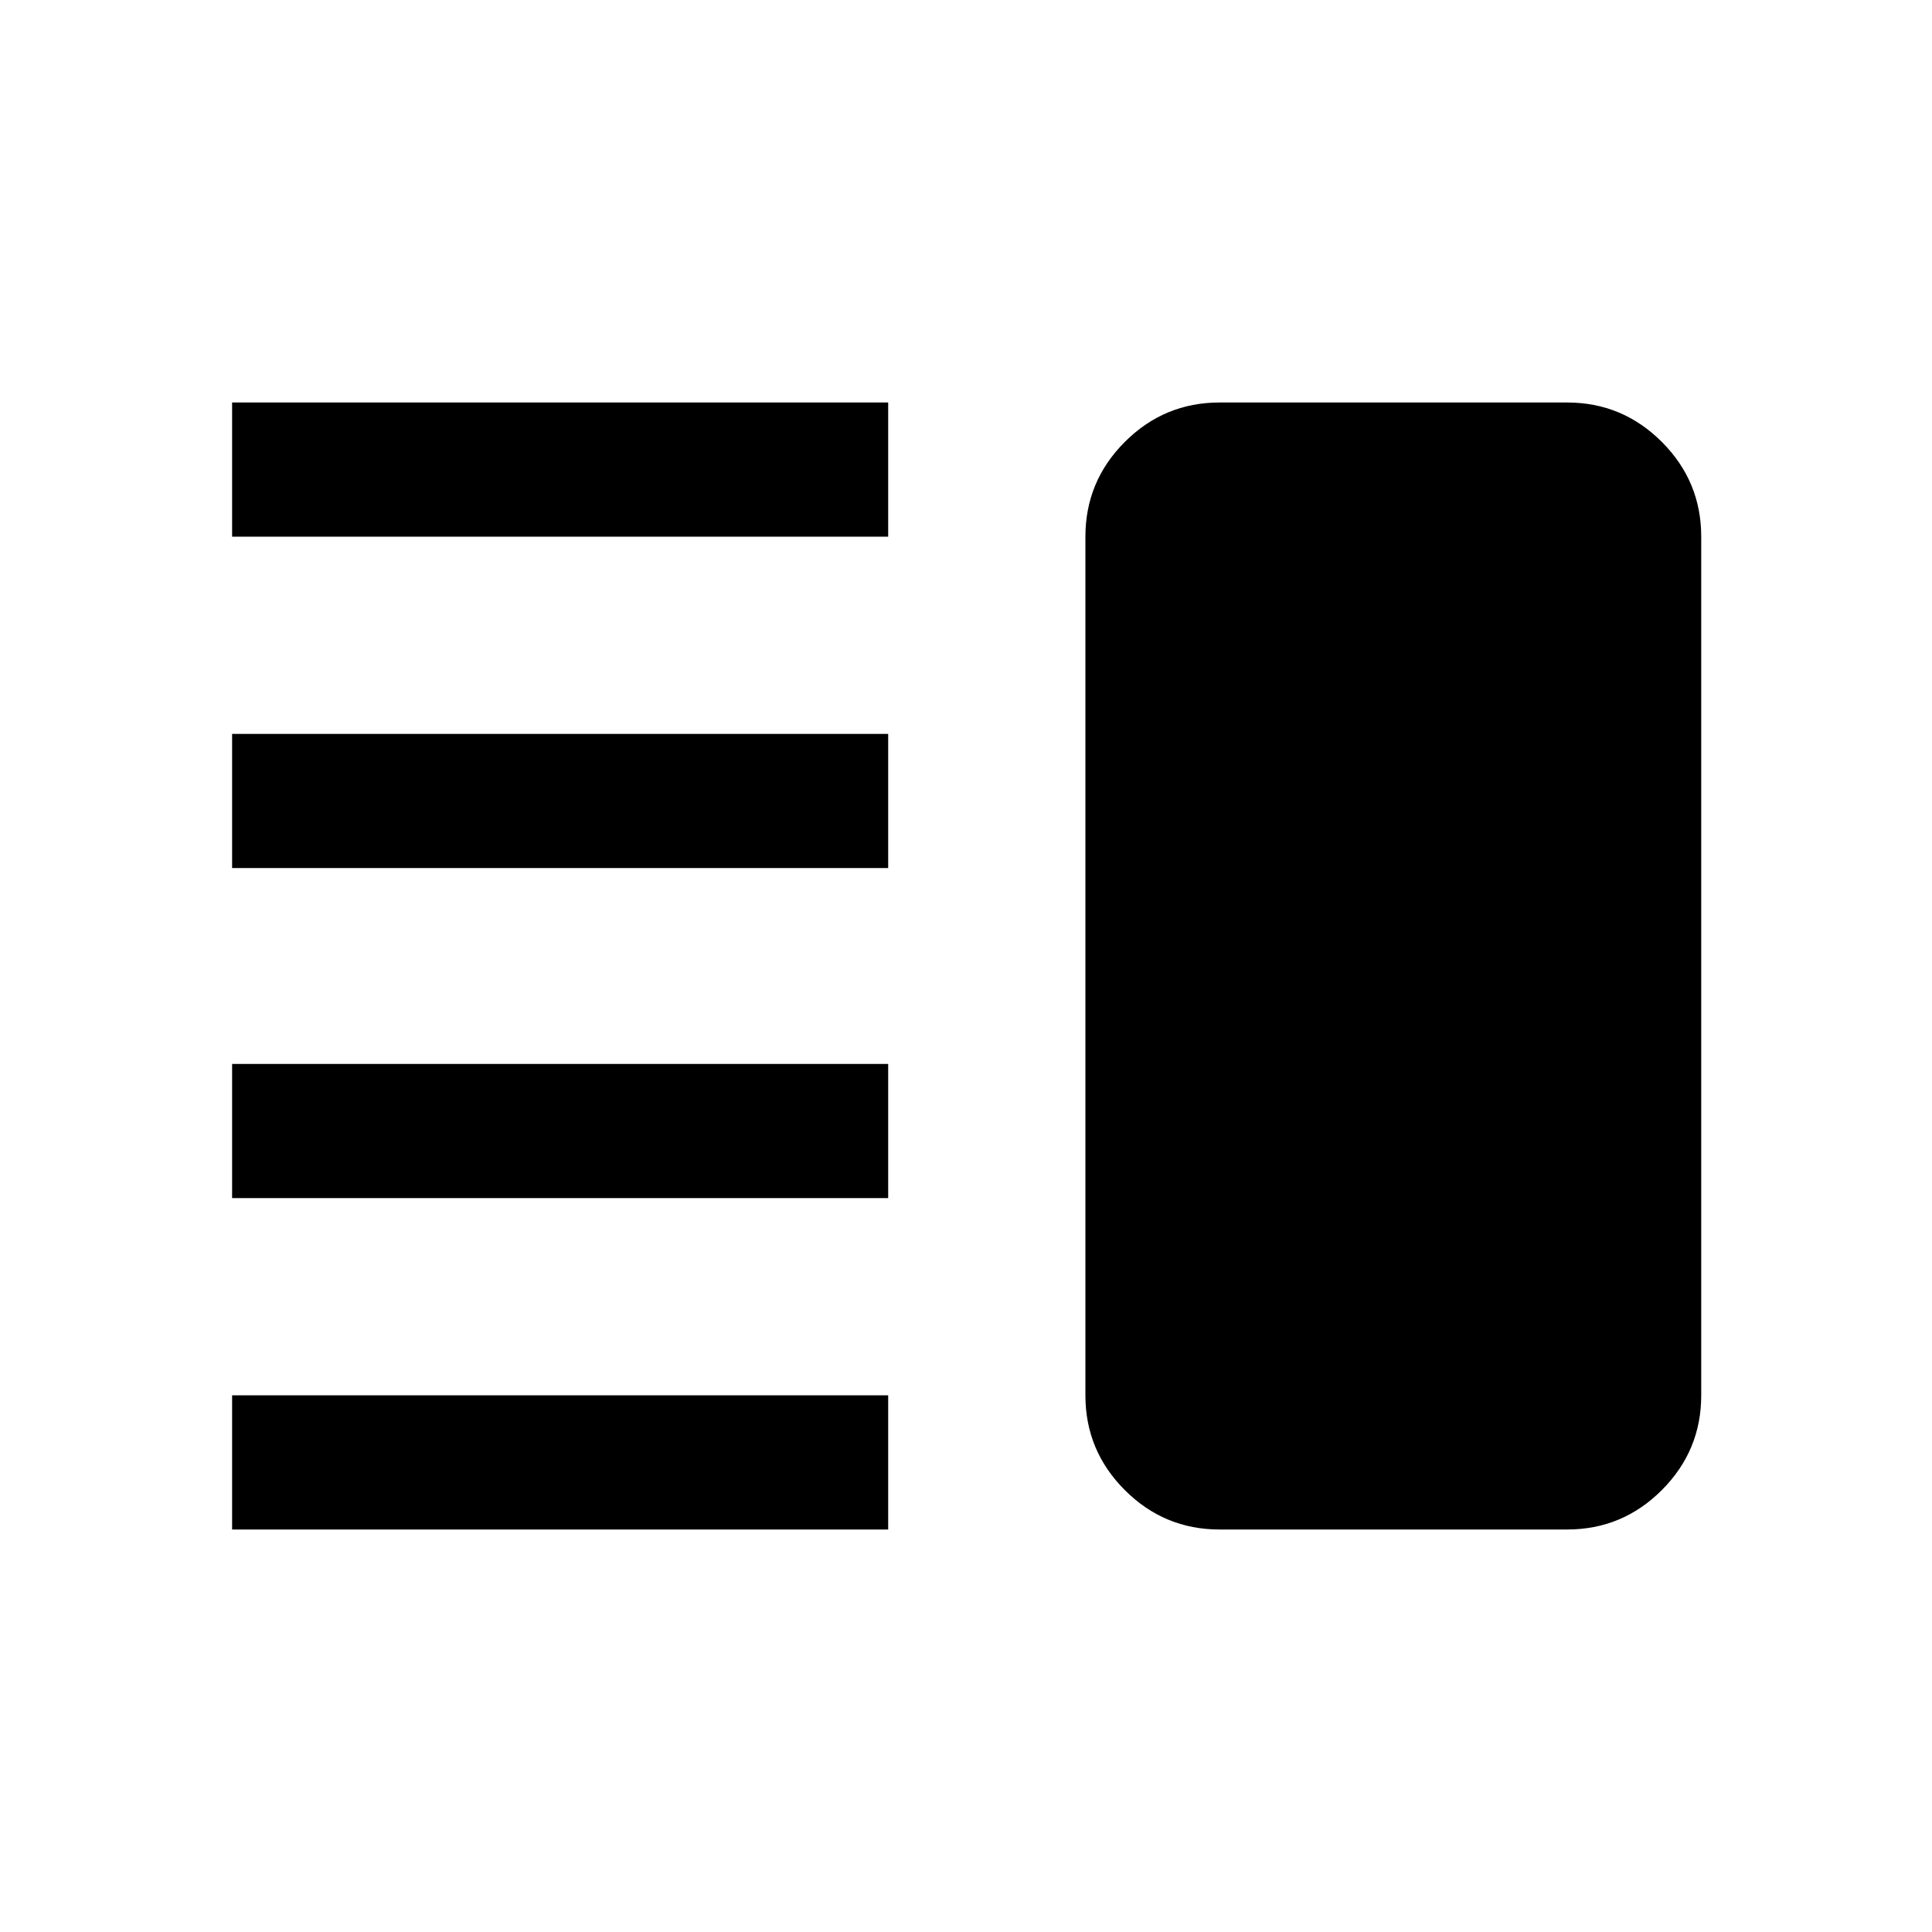 <svg xmlns="http://www.w3.org/2000/svg" height="40" viewBox="0 -960 960 960" width="40"><path d="M115.33-364.67v-66.66h326v66.66h-326Zm0 164.67v-66.67h326V-200h-326Zm0-328.67v-66.66h326v66.66h-326Zm0-164.66V-760h326v66.67h-326ZM606-200q-27.5 0-47.08-19.58-19.59-19.59-19.59-47.09v-426.66q0-27.5 19.59-47.09Q578.5-760 606-760h172.67q27.5 0 47.08 19.58 19.58 19.59 19.58 47.09v426.66q0 27.5-19.58 47.09Q806.17-200 778.67-200H606Z"/></svg>